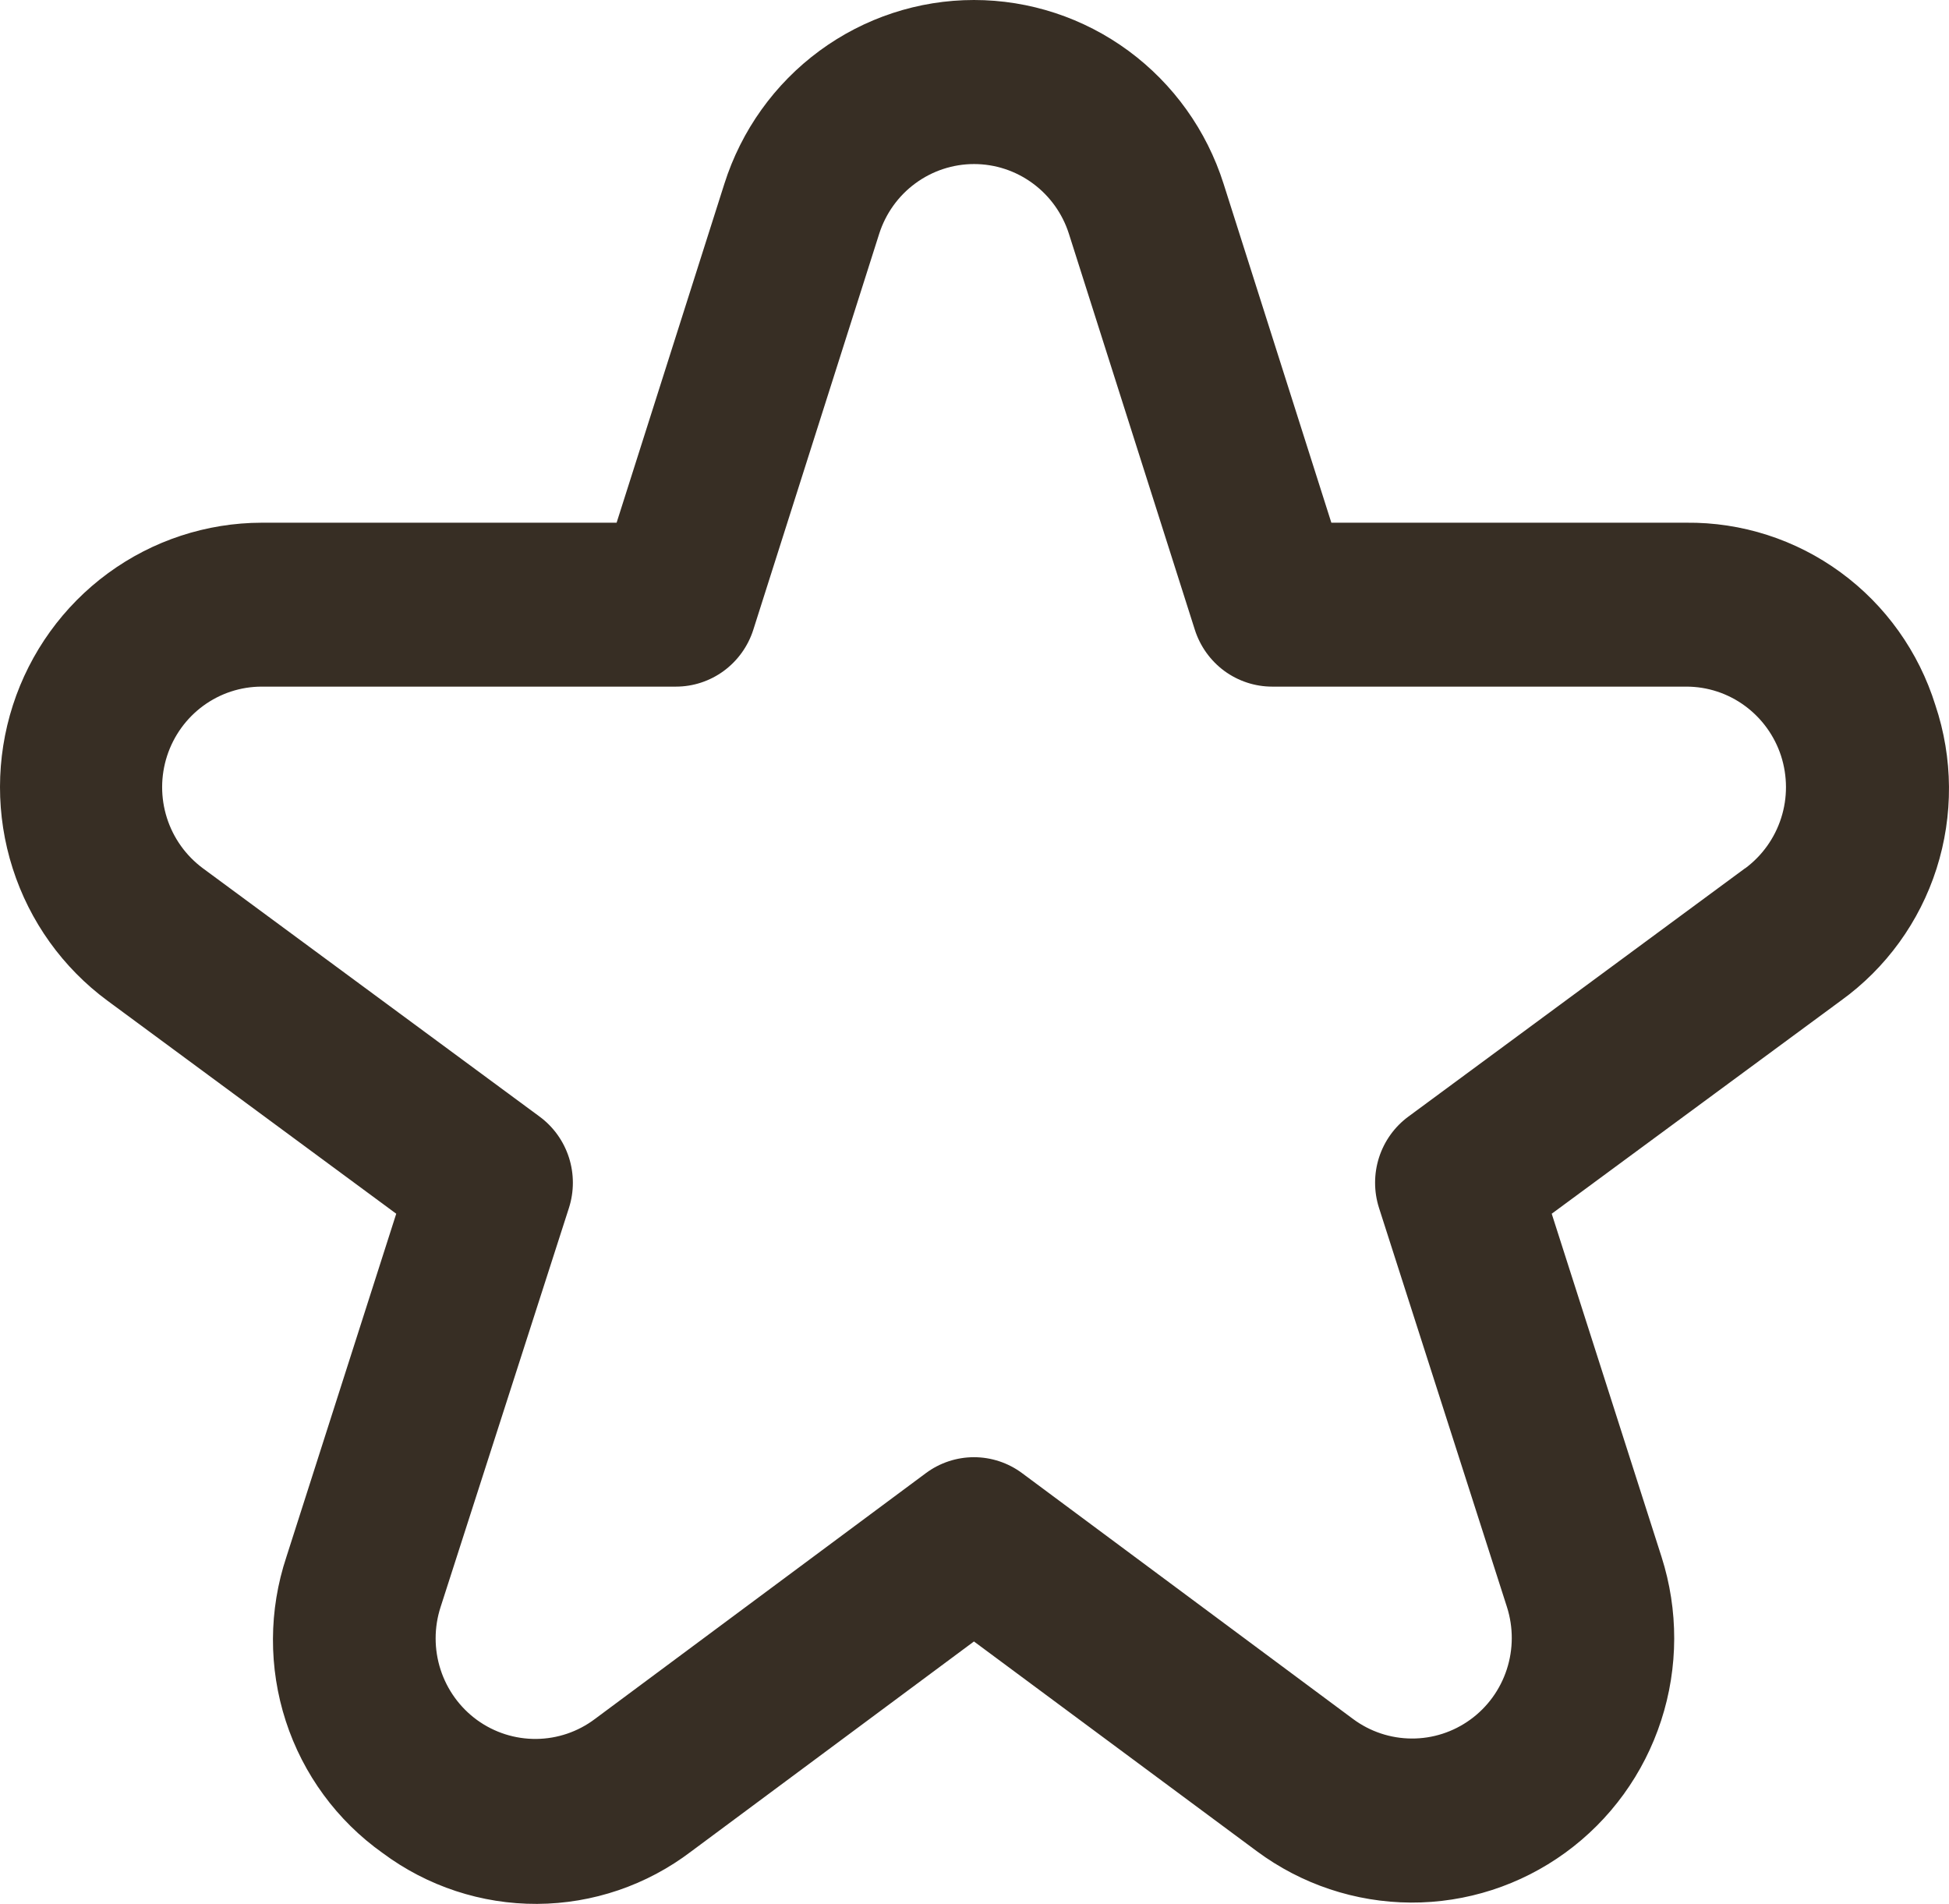 <svg width="43" height="42" viewBox="0 0 43 42" fill="none" xmlns="http://www.w3.org/2000/svg">
<path d="M42.699 15.555C42.332 14.378 41.6 13.351 40.61 12.627C39.62 11.902 38.425 11.518 37.203 11.531H29.373L26.995 4.053C26.621 2.876 25.887 1.85 24.897 1.121C23.907 0.393 22.714 0 21.488 0C20.263 0 19.07 0.393 18.08 1.121C17.09 1.85 16.356 2.876 15.982 4.053L13.604 11.531H5.775C4.556 11.533 3.368 11.923 2.382 12.646C1.396 13.369 0.662 14.388 0.284 15.558C-0.093 16.727 -0.095 17.987 0.28 19.157C0.654 20.328 1.386 21.349 2.37 22.075L8.742 26.775L6.319 34.345C5.928 35.519 5.923 36.789 6.305 37.966C6.687 39.143 7.437 40.164 8.441 40.877C9.428 41.612 10.624 42.006 11.851 42C13.079 41.994 14.271 41.588 15.251 40.842L21.488 36.211L27.728 40.837C28.713 41.568 29.903 41.965 31.127 41.971C32.35 41.977 33.543 41.592 34.536 40.87C35.528 40.149 36.268 39.129 36.649 37.956C37.031 36.783 37.033 35.519 36.658 34.345L34.235 26.775L40.614 22.075C41.61 21.358 42.35 20.337 42.725 19.163C43.1 17.988 43.091 16.724 42.699 15.555ZM38.5 19.155L31.074 24.631C30.769 24.855 30.542 25.171 30.425 25.534C30.309 25.896 30.309 26.286 30.425 26.648L33.248 35.453C33.39 35.9 33.389 36.38 33.244 36.826C33.099 37.272 32.818 37.66 32.44 37.934C32.063 38.208 31.609 38.355 31.144 38.352C30.679 38.35 30.226 38.199 29.852 37.921L22.549 32.497C22.242 32.269 21.87 32.146 21.488 32.146C21.107 32.146 20.735 32.269 20.428 32.497L13.125 37.921C12.751 38.203 12.297 38.357 11.83 38.361C11.363 38.365 10.907 38.22 10.527 37.945C10.148 37.67 9.865 37.28 9.72 36.832C9.575 36.384 9.575 35.901 9.72 35.453L12.552 26.648C12.668 26.286 12.668 25.896 12.552 25.534C12.435 25.171 12.208 24.855 11.903 24.631L4.477 19.155C4.103 18.878 3.825 18.49 3.683 18.045C3.541 17.6 3.542 17.121 3.686 16.676C3.83 16.232 4.109 15.845 4.484 15.57C4.859 15.295 5.311 15.147 5.775 15.147H14.914C15.293 15.147 15.663 15.025 15.969 14.8C16.276 14.574 16.504 14.256 16.62 13.892L19.397 5.158C19.54 4.711 19.819 4.321 20.195 4.045C20.572 3.768 21.025 3.619 21.49 3.619C21.956 3.619 22.409 3.768 22.785 4.045C23.161 4.321 23.441 4.711 23.583 5.158L26.361 13.892C26.477 14.256 26.705 14.574 27.011 14.8C27.318 15.025 27.688 15.147 28.067 15.147H37.206C37.67 15.147 38.121 15.295 38.496 15.57C38.871 15.845 39.151 16.232 39.295 16.676C39.438 17.121 39.44 17.6 39.297 18.045C39.155 18.49 38.877 18.878 38.504 19.155H38.5Z" fill="#372E24"/>
</svg>
